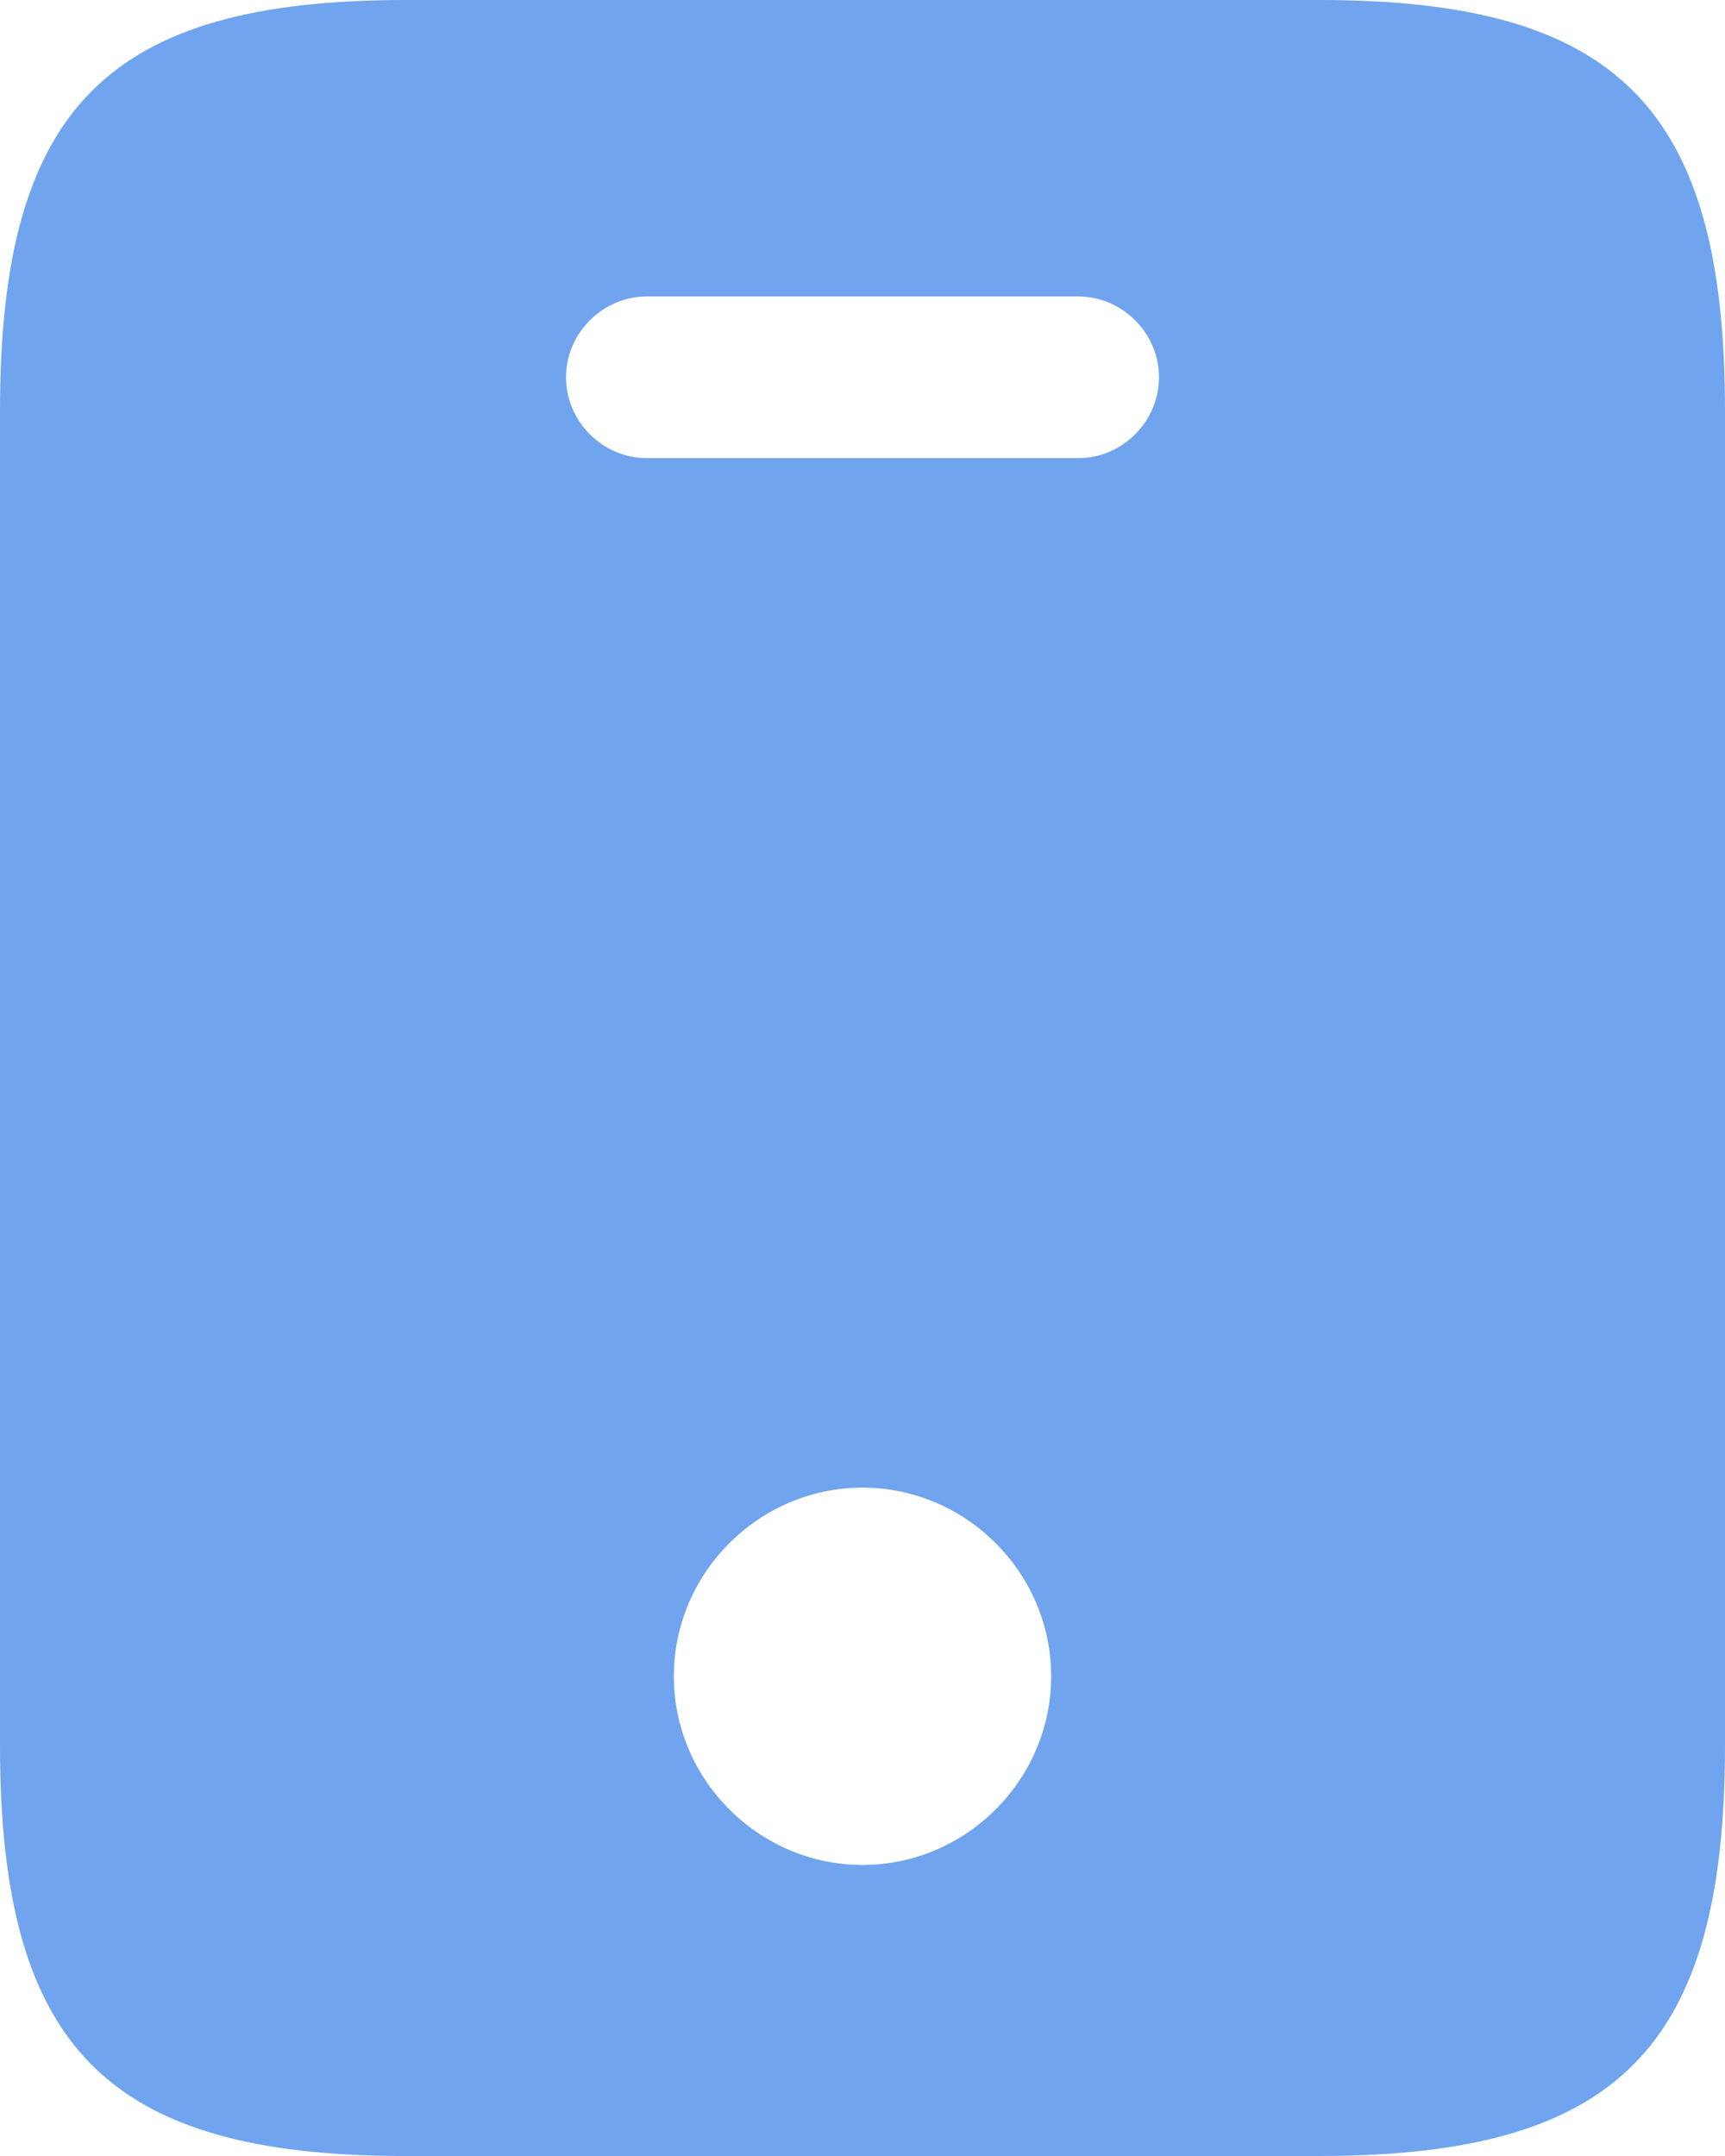 <svg width="16" height="20" viewBox="0 0 16 20" fill="none" xmlns="http://www.w3.org/2000/svg">
<path d="M12.24 0H3.76C1 0 0 1 0 3.81V16.19C0 19 1 20 3.76 20H12.23C15 20 16 19 16 16.19V3.81C16 1 15 0 12.24 0ZM8 17.3C7.04 17.3 6.25 16.51 6.25 15.55C6.25 14.59 7.04 13.8 8 13.8C8.96 13.8 9.75 14.59 9.75 15.55C9.75 16.51 8.96 17.3 8 17.3ZM10 4.25H6C5.59 4.25 5.25 3.91 5.25 3.5C5.25 3.09 5.59 2.75 6 2.75H10C10.41 2.75 10.75 3.09 10.75 3.5C10.75 3.91 10.41 4.25 10 4.25Z" fill="#70A4EE"/>
</svg>
